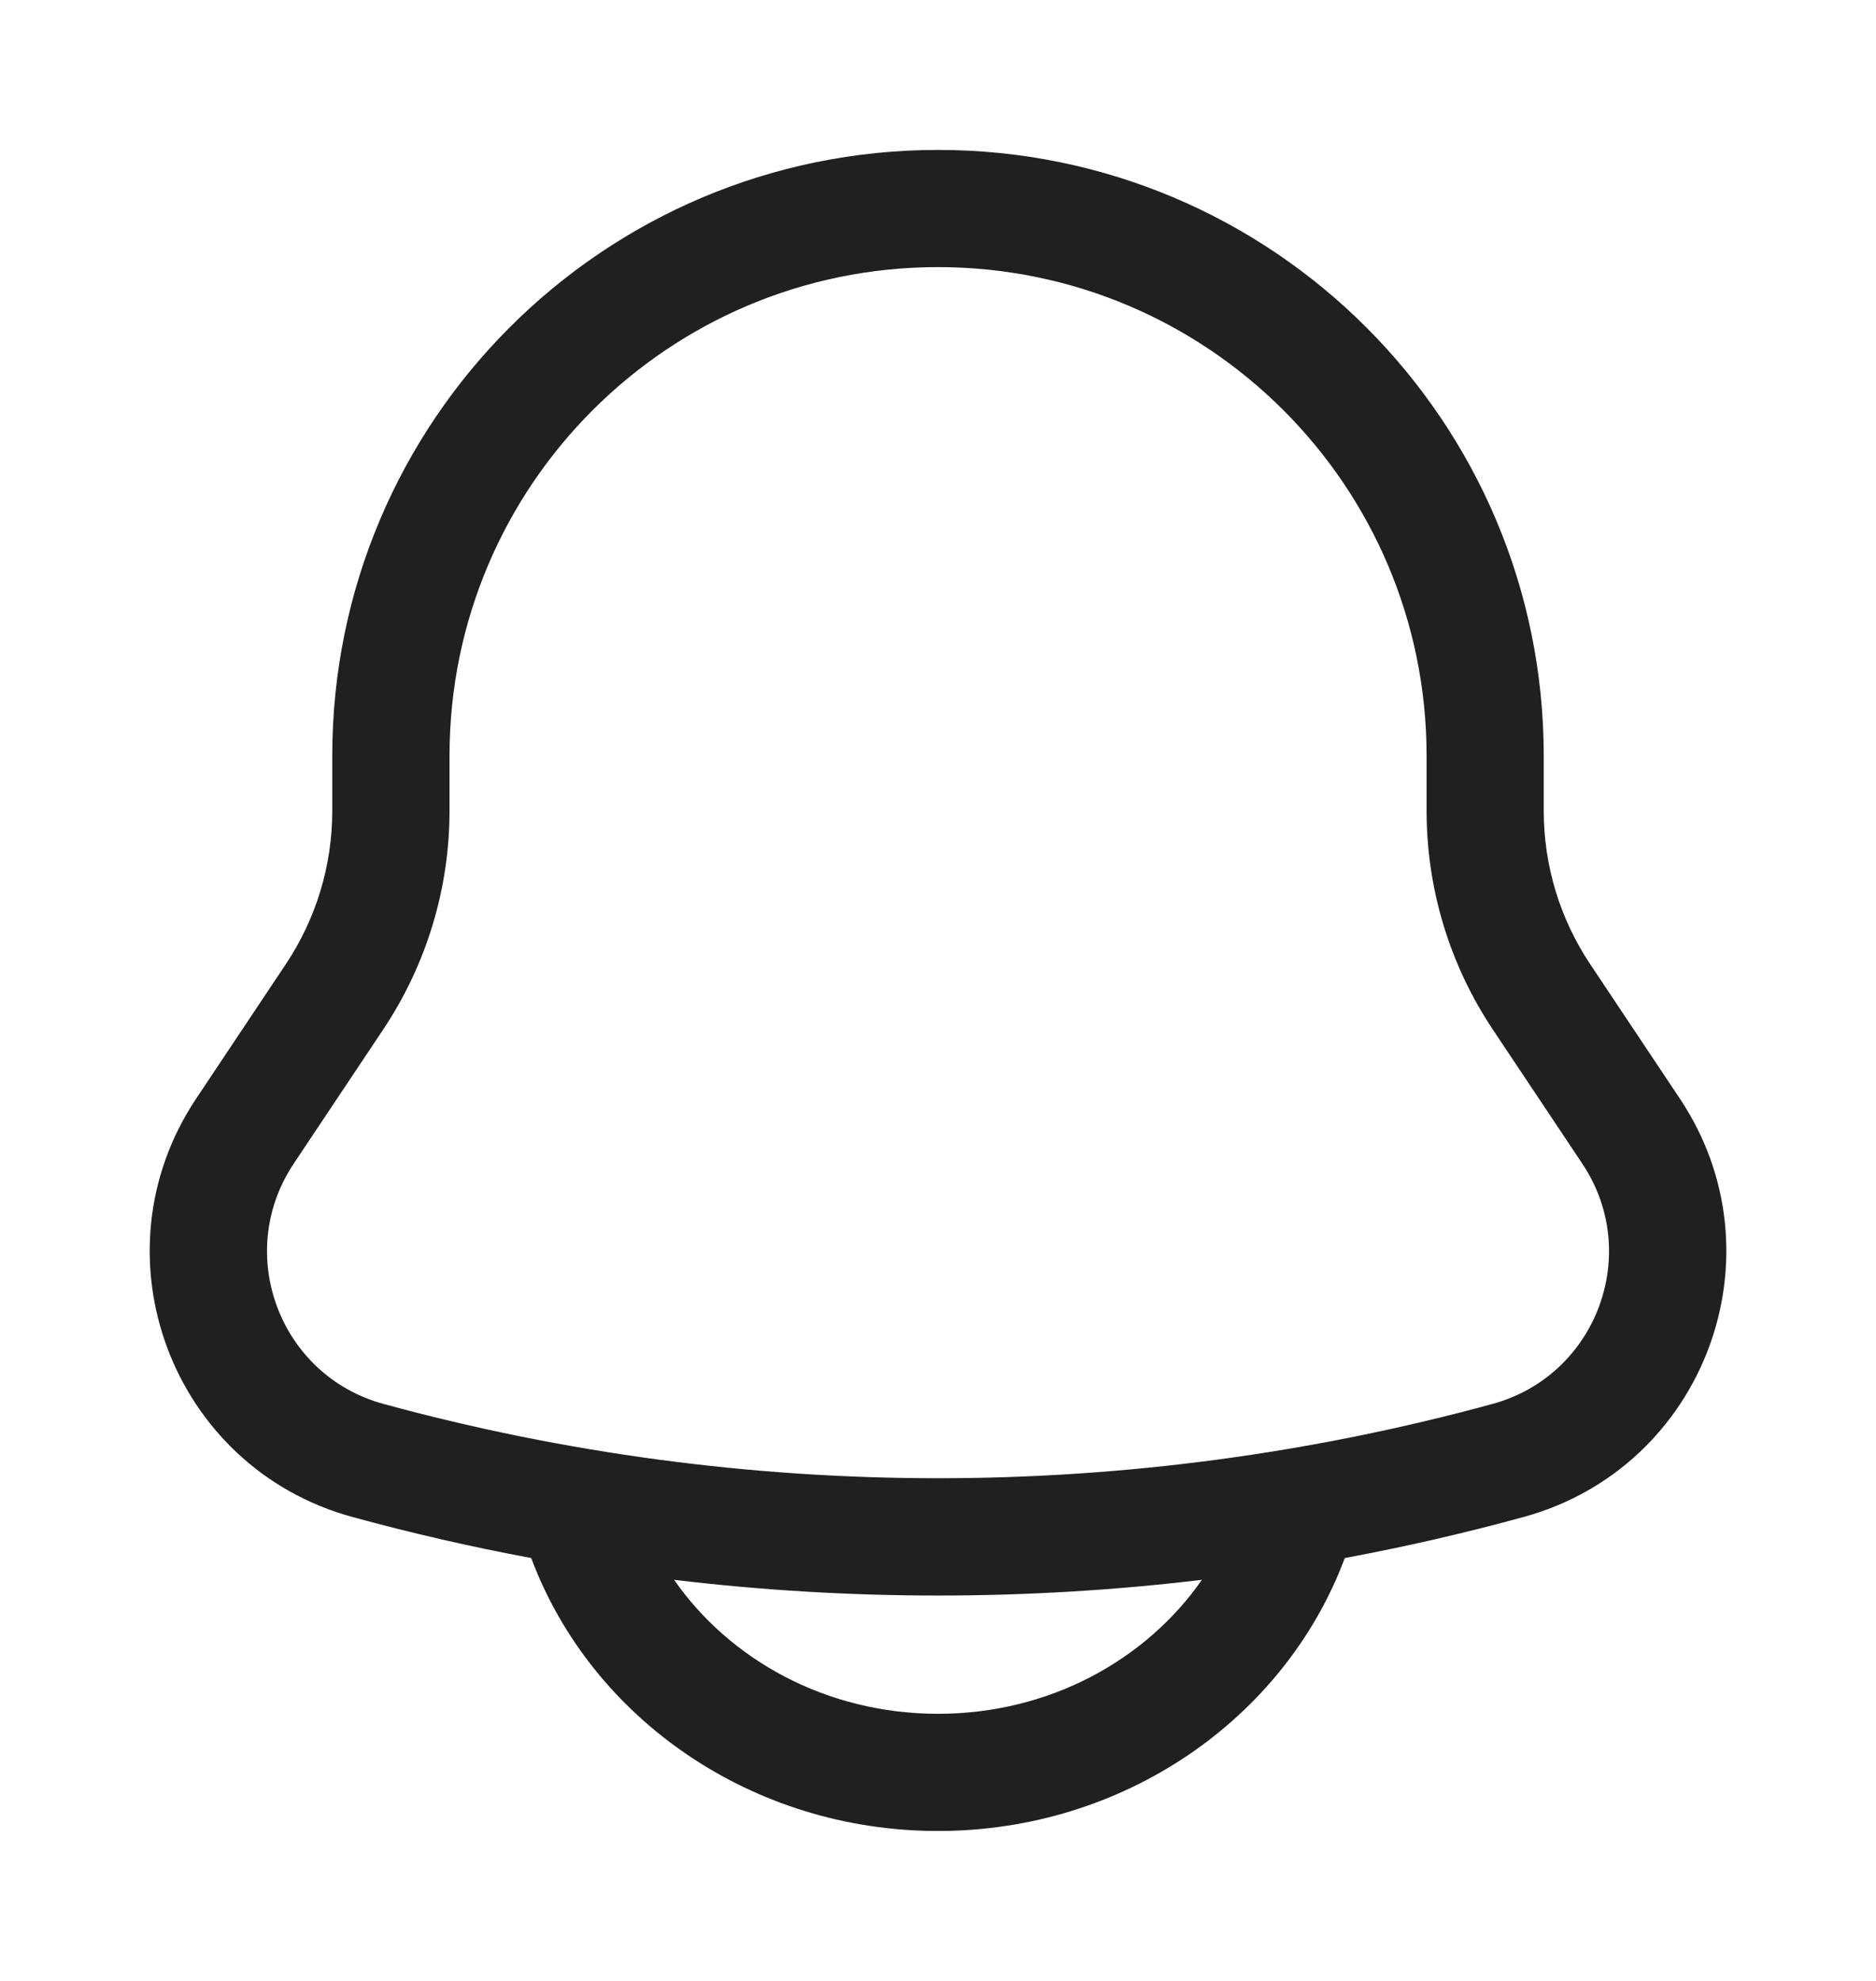 <svg width="18" height="19" viewBox="0 0 18 19" fill="none" xmlns="http://www.w3.org/2000/svg">
<path fill-rule="evenodd" clip-rule="evenodd" d="M9 1.438C5.79 1.438 3.188 4.04 3.188 7.25V7.778C3.188 8.301 3.033 8.812 2.743 9.247L1.881 10.539C0.882 12.039 1.645 14.077 3.384 14.551C3.951 14.706 4.522 14.837 5.097 14.944L5.098 14.947C5.675 16.486 7.216 17.562 9 17.562C10.784 17.562 12.325 16.486 12.902 14.947L12.903 14.944C13.478 14.837 14.05 14.706 14.616 14.551C16.355 14.077 17.119 12.039 16.119 10.539L15.257 9.247C14.967 8.812 14.812 8.301 14.812 7.778V7.25C14.812 4.04 12.21 1.438 9 1.438ZM11.532 15.153C9.85 15.354 8.15 15.354 6.468 15.153C7.001 15.919 7.928 16.438 9 16.438C10.072 16.438 10.999 15.919 11.532 15.153ZM4.313 7.25C4.313 4.661 6.411 2.562 9 2.562C11.589 2.562 13.688 4.661 13.688 7.25V7.778C13.688 8.523 13.908 9.251 14.321 9.871L15.183 11.163C15.757 12.024 15.318 13.194 14.32 13.466C10.837 14.416 7.163 14.416 3.68 13.466C2.682 13.194 2.244 12.024 2.817 11.163L3.679 9.871C4.092 9.251 4.313 8.523 4.313 7.778V7.25Z" fill="#221F20"/>
</svg>
